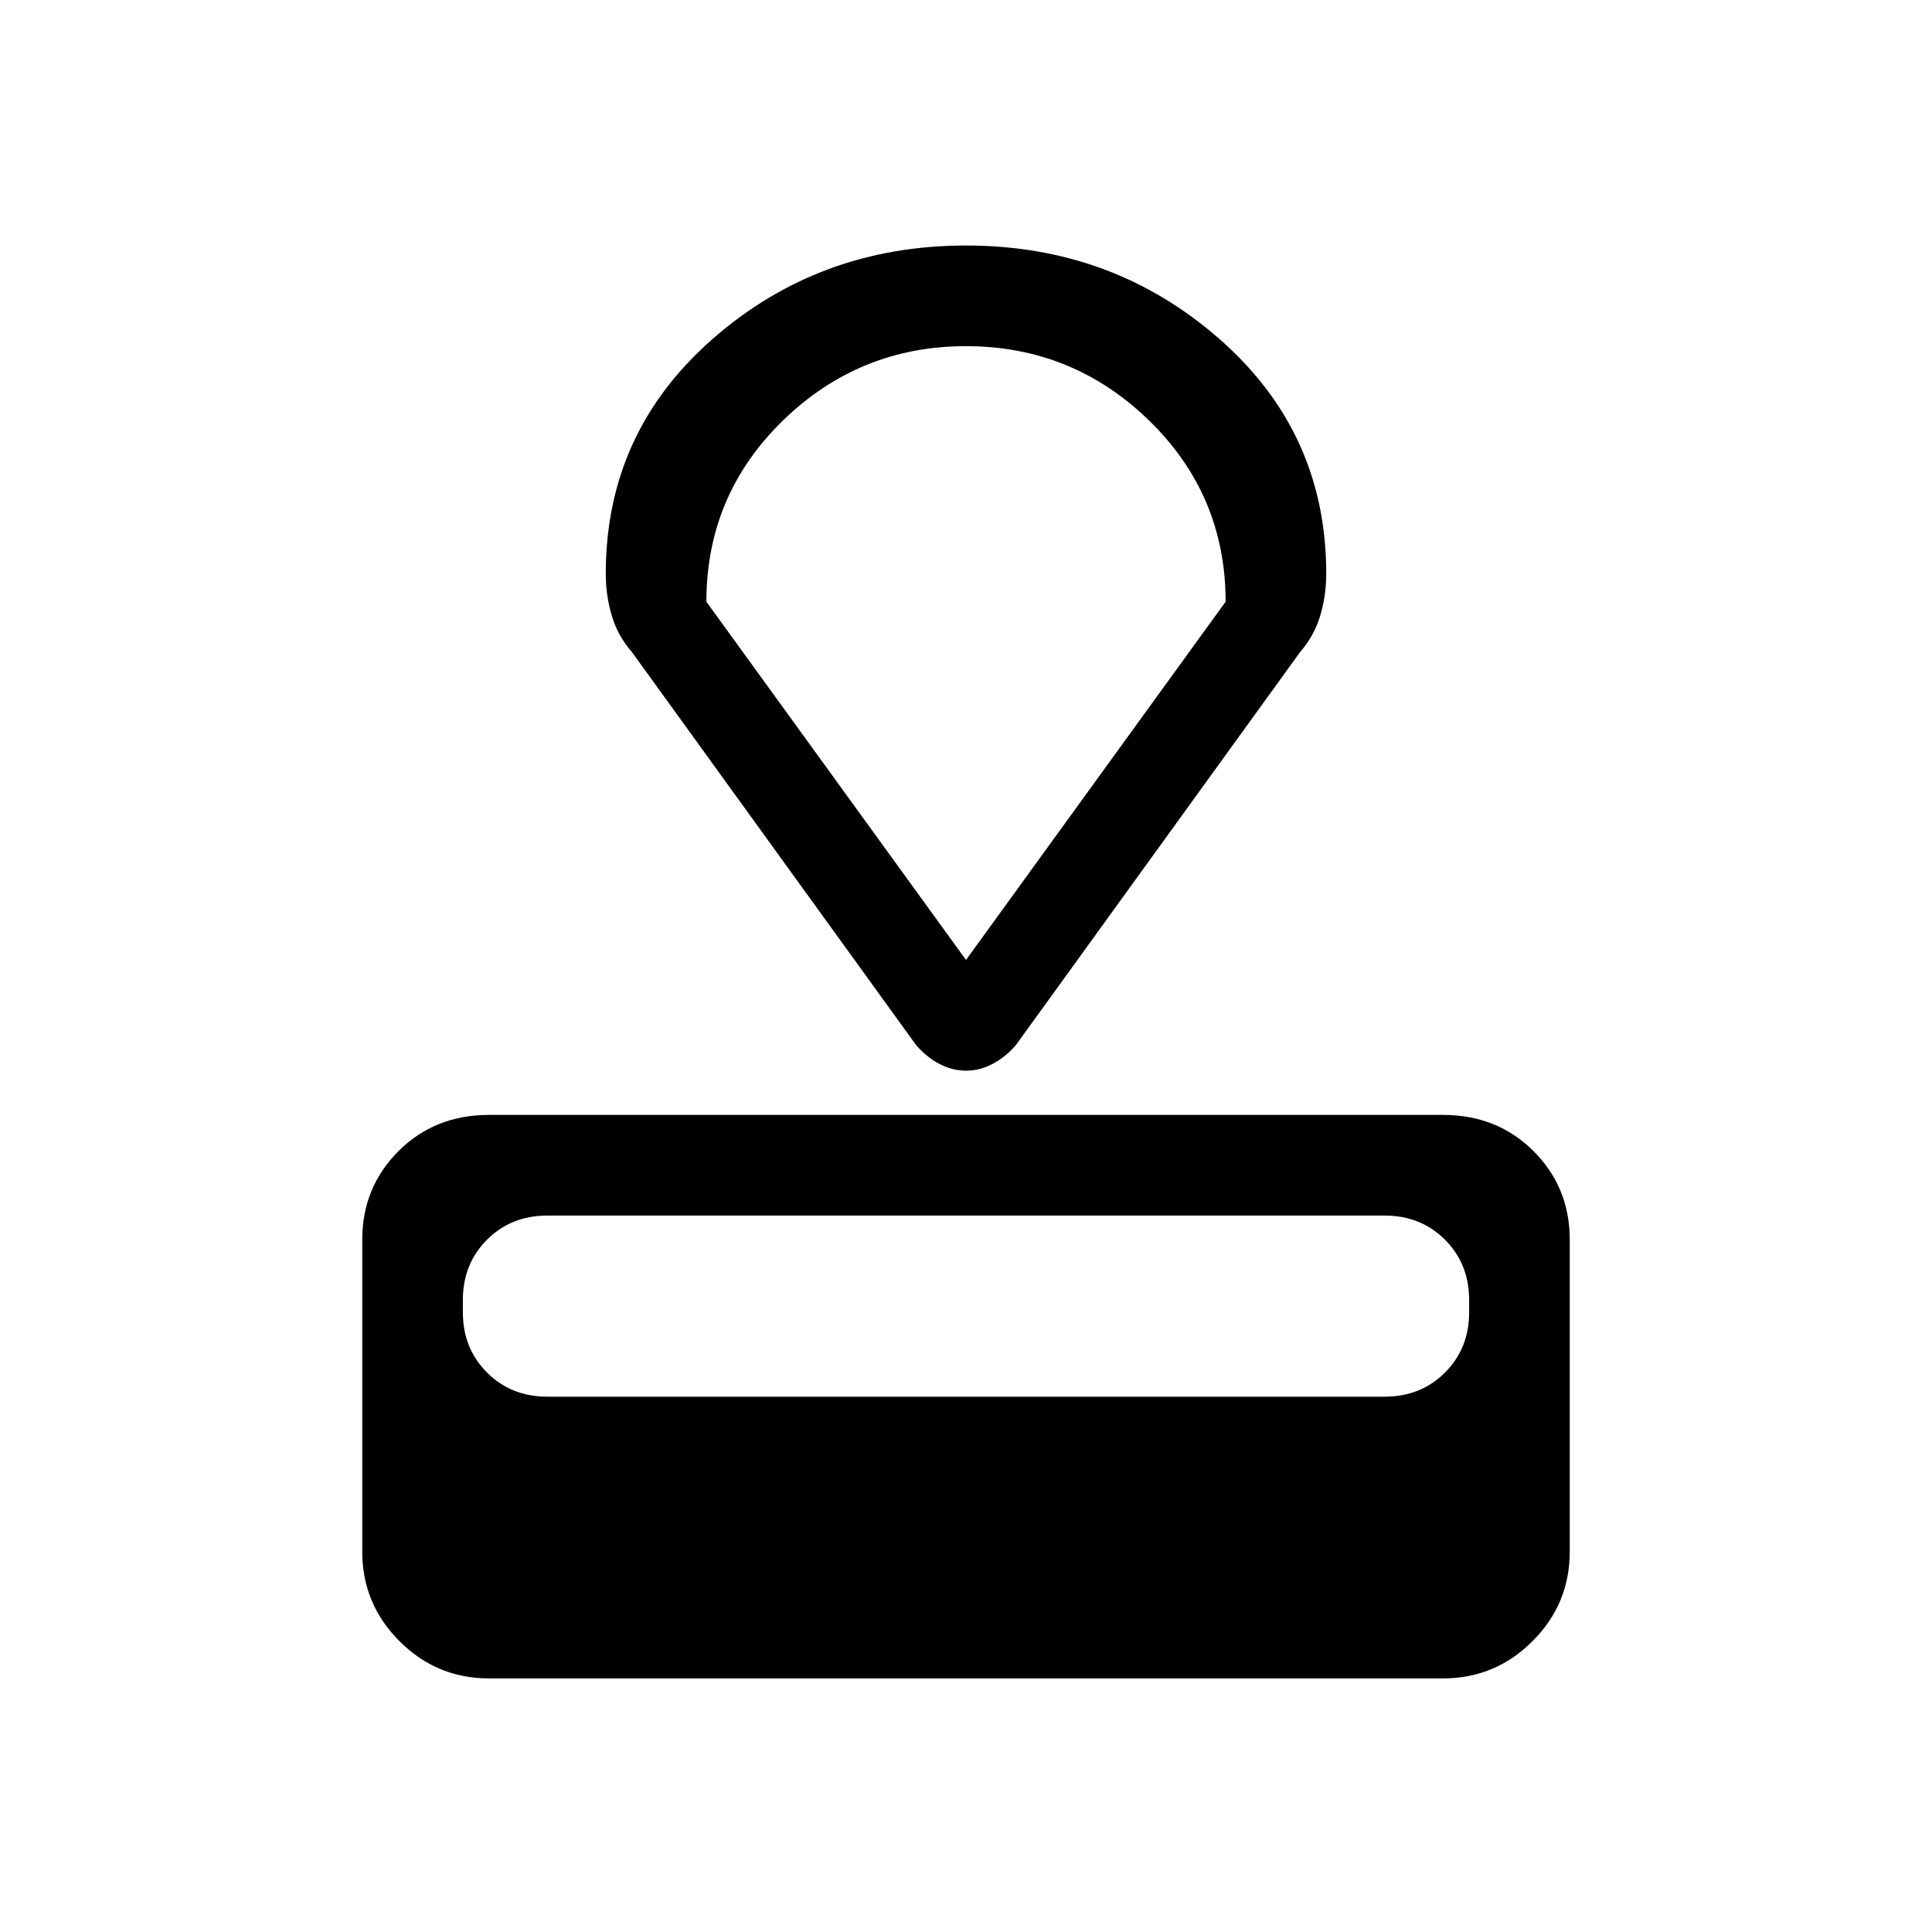 <svg xmlns="http://www.w3.org/2000/svg" height="40" width="40"><path d="M29.875 34.75h-19.75q-1.083 0-1.854-.771-.771-.771-.771-1.854v-6.458q0-1.084.75-1.834t1.875-.75h19.75q1.125 0 1.875.75t.75 1.834v6.458q0 1.083-.771 1.854-.771.771-1.854.771Zm-1.208-5.833q.75 0 1.25-.5t.5-1.25v-.25q0-.75-.5-1.25t-1.25-.5H11.333q-.75 0-1.25.5t-.5 1.25v.25q0 .75.5 1.25t1.25.5ZM26.917 13.5l-5.875 8.125q-.209.25-.48.396-.27.146-.562.146-.292 0-.562-.146-.271-.146-.48-.396L13.083 13.5q-.291-.333-.416-.75t-.125-.875q0-2.917 2.208-4.854Q16.958 5.083 20 5.083t5.25 1.938q2.208 1.937 2.208 4.854 0 .458-.125.875t-.416.75ZM20 19.875l5.375-7.417q0-2.208-1.583-3.75Q22.208 7.167 20 7.167q-2.208 0-3.792 1.541-1.583 1.542-1.583 3.75Zm0 0Z"/></svg>